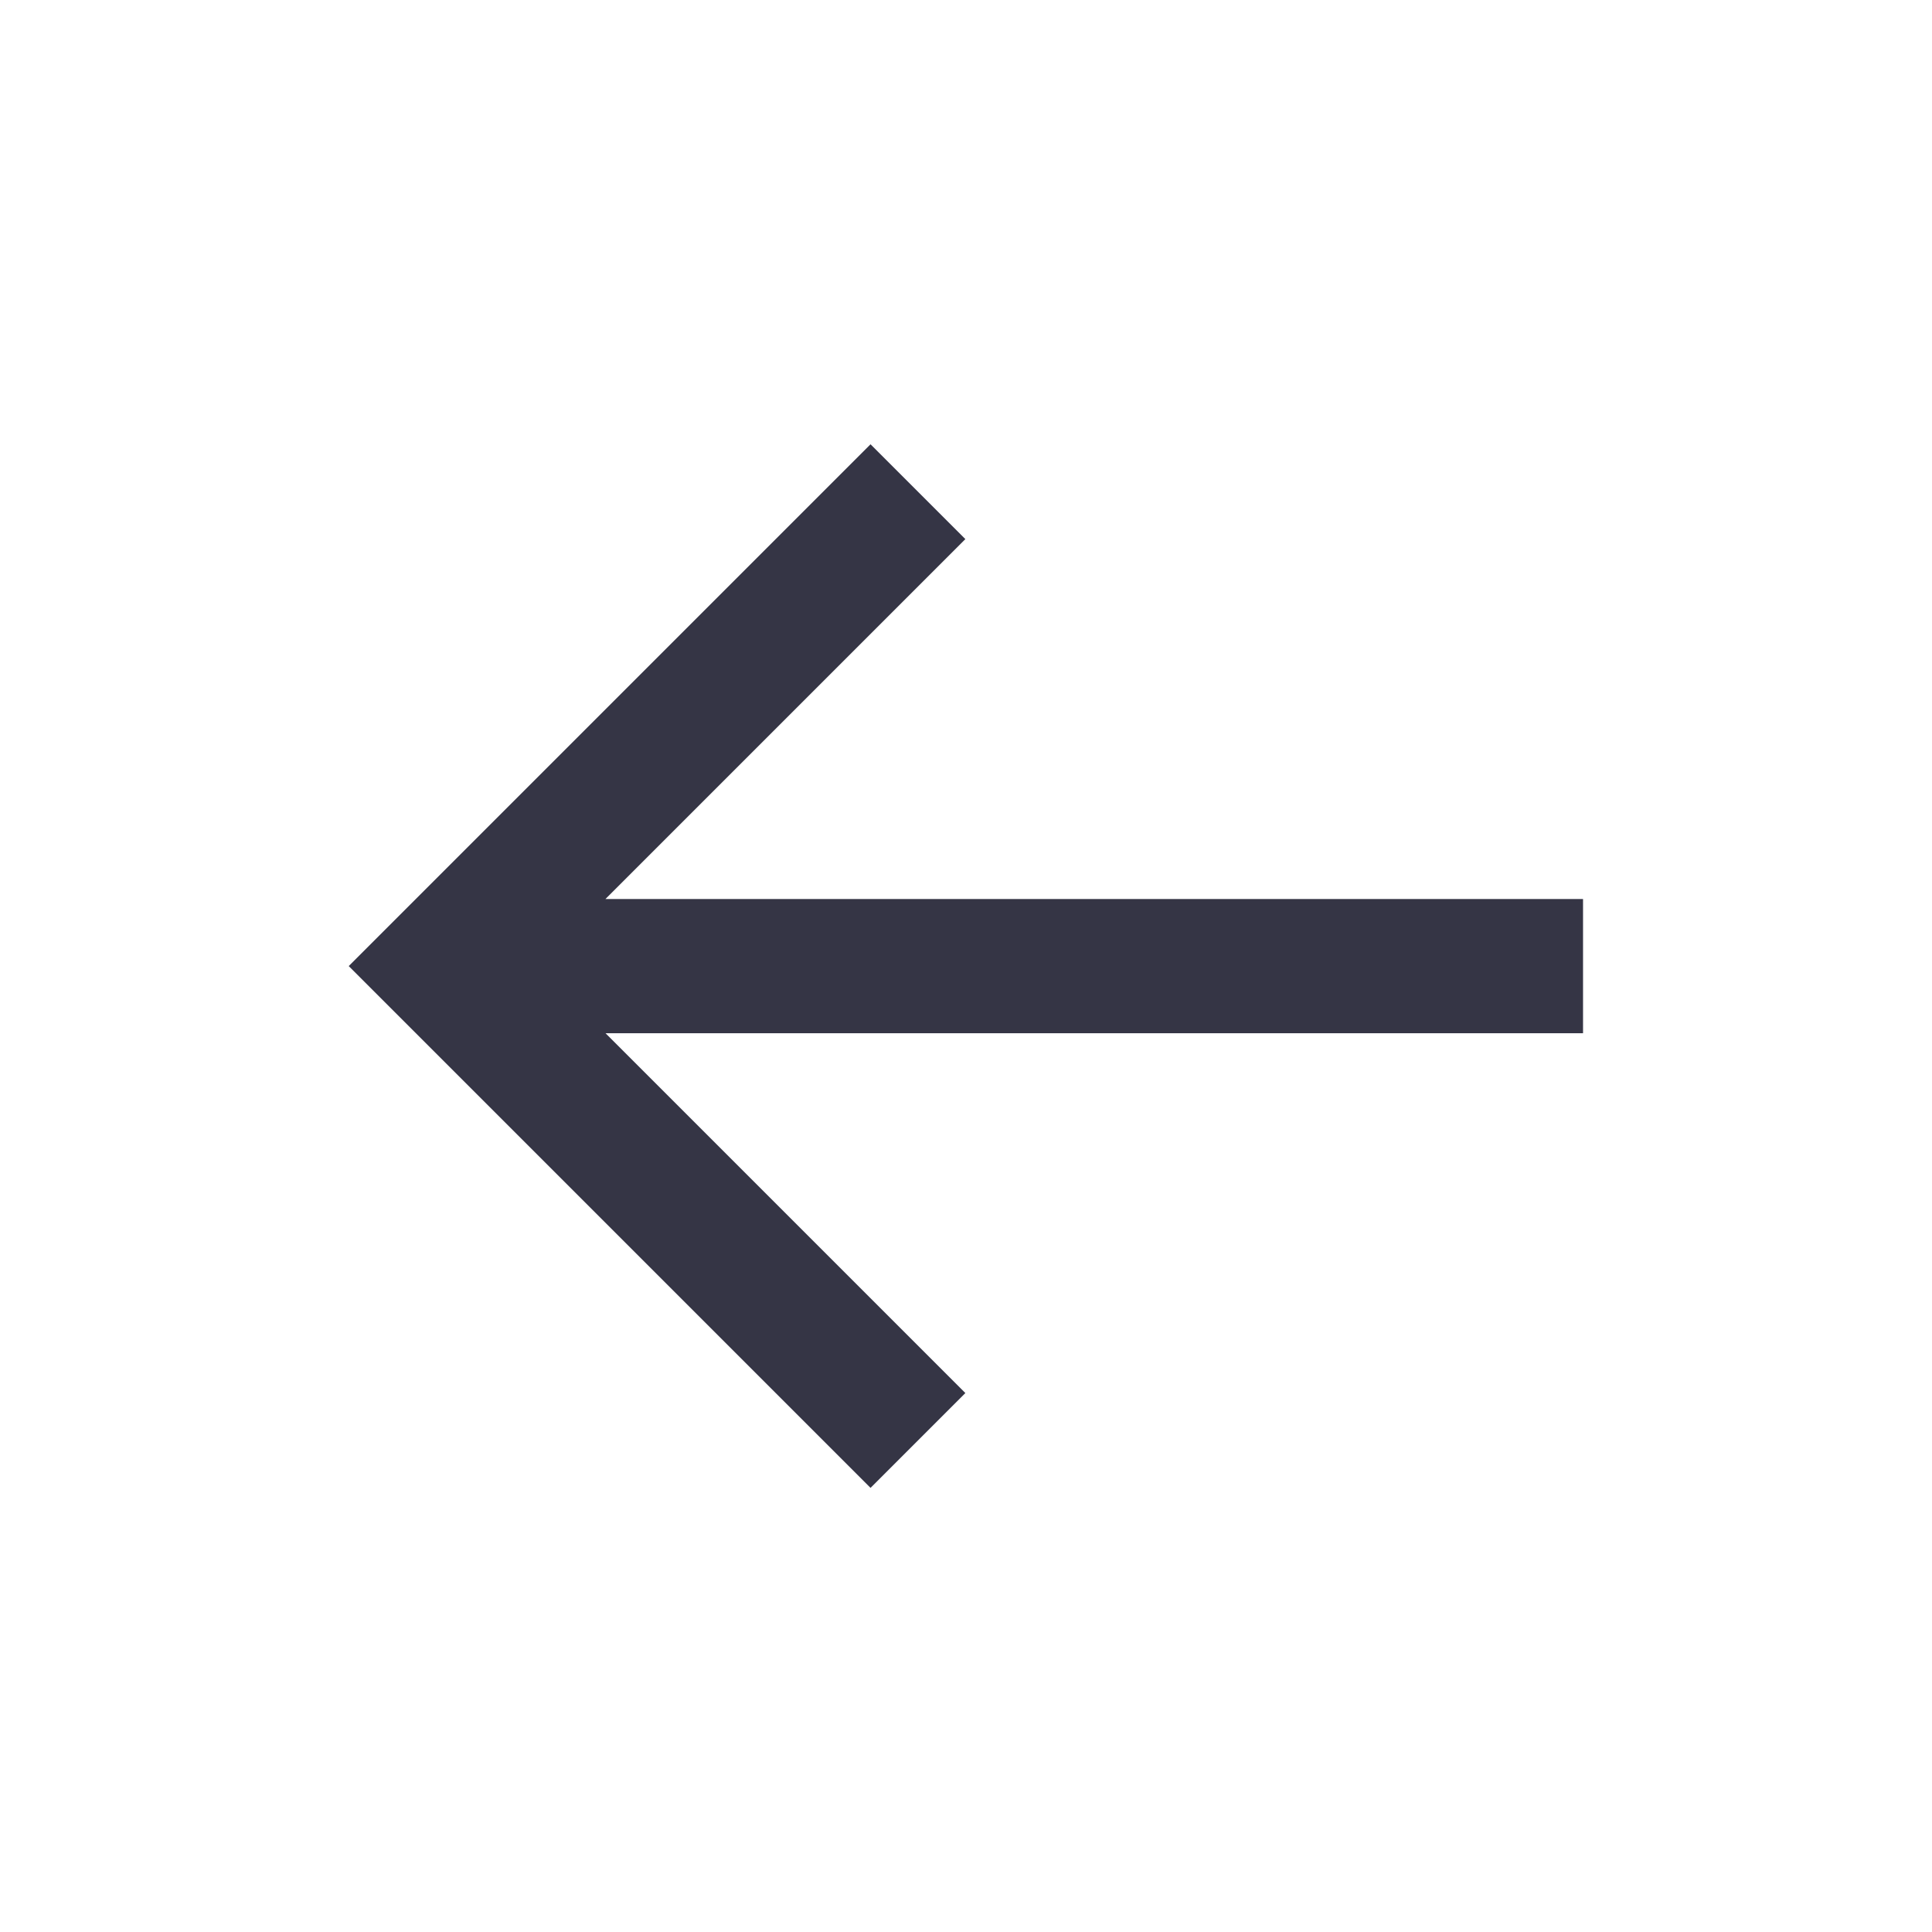 <svg width="24" height="24" fill="none" xmlns="http://www.w3.org/2000/svg">
  <path d="M7.522 11.167l4.47-4.47-1.178-1.178-6.482 6.482 6.482 6.482 1.178-1.178-4.47-4.47h12.143v-1.667H7.522z" fill="#353545"/>
</svg>
